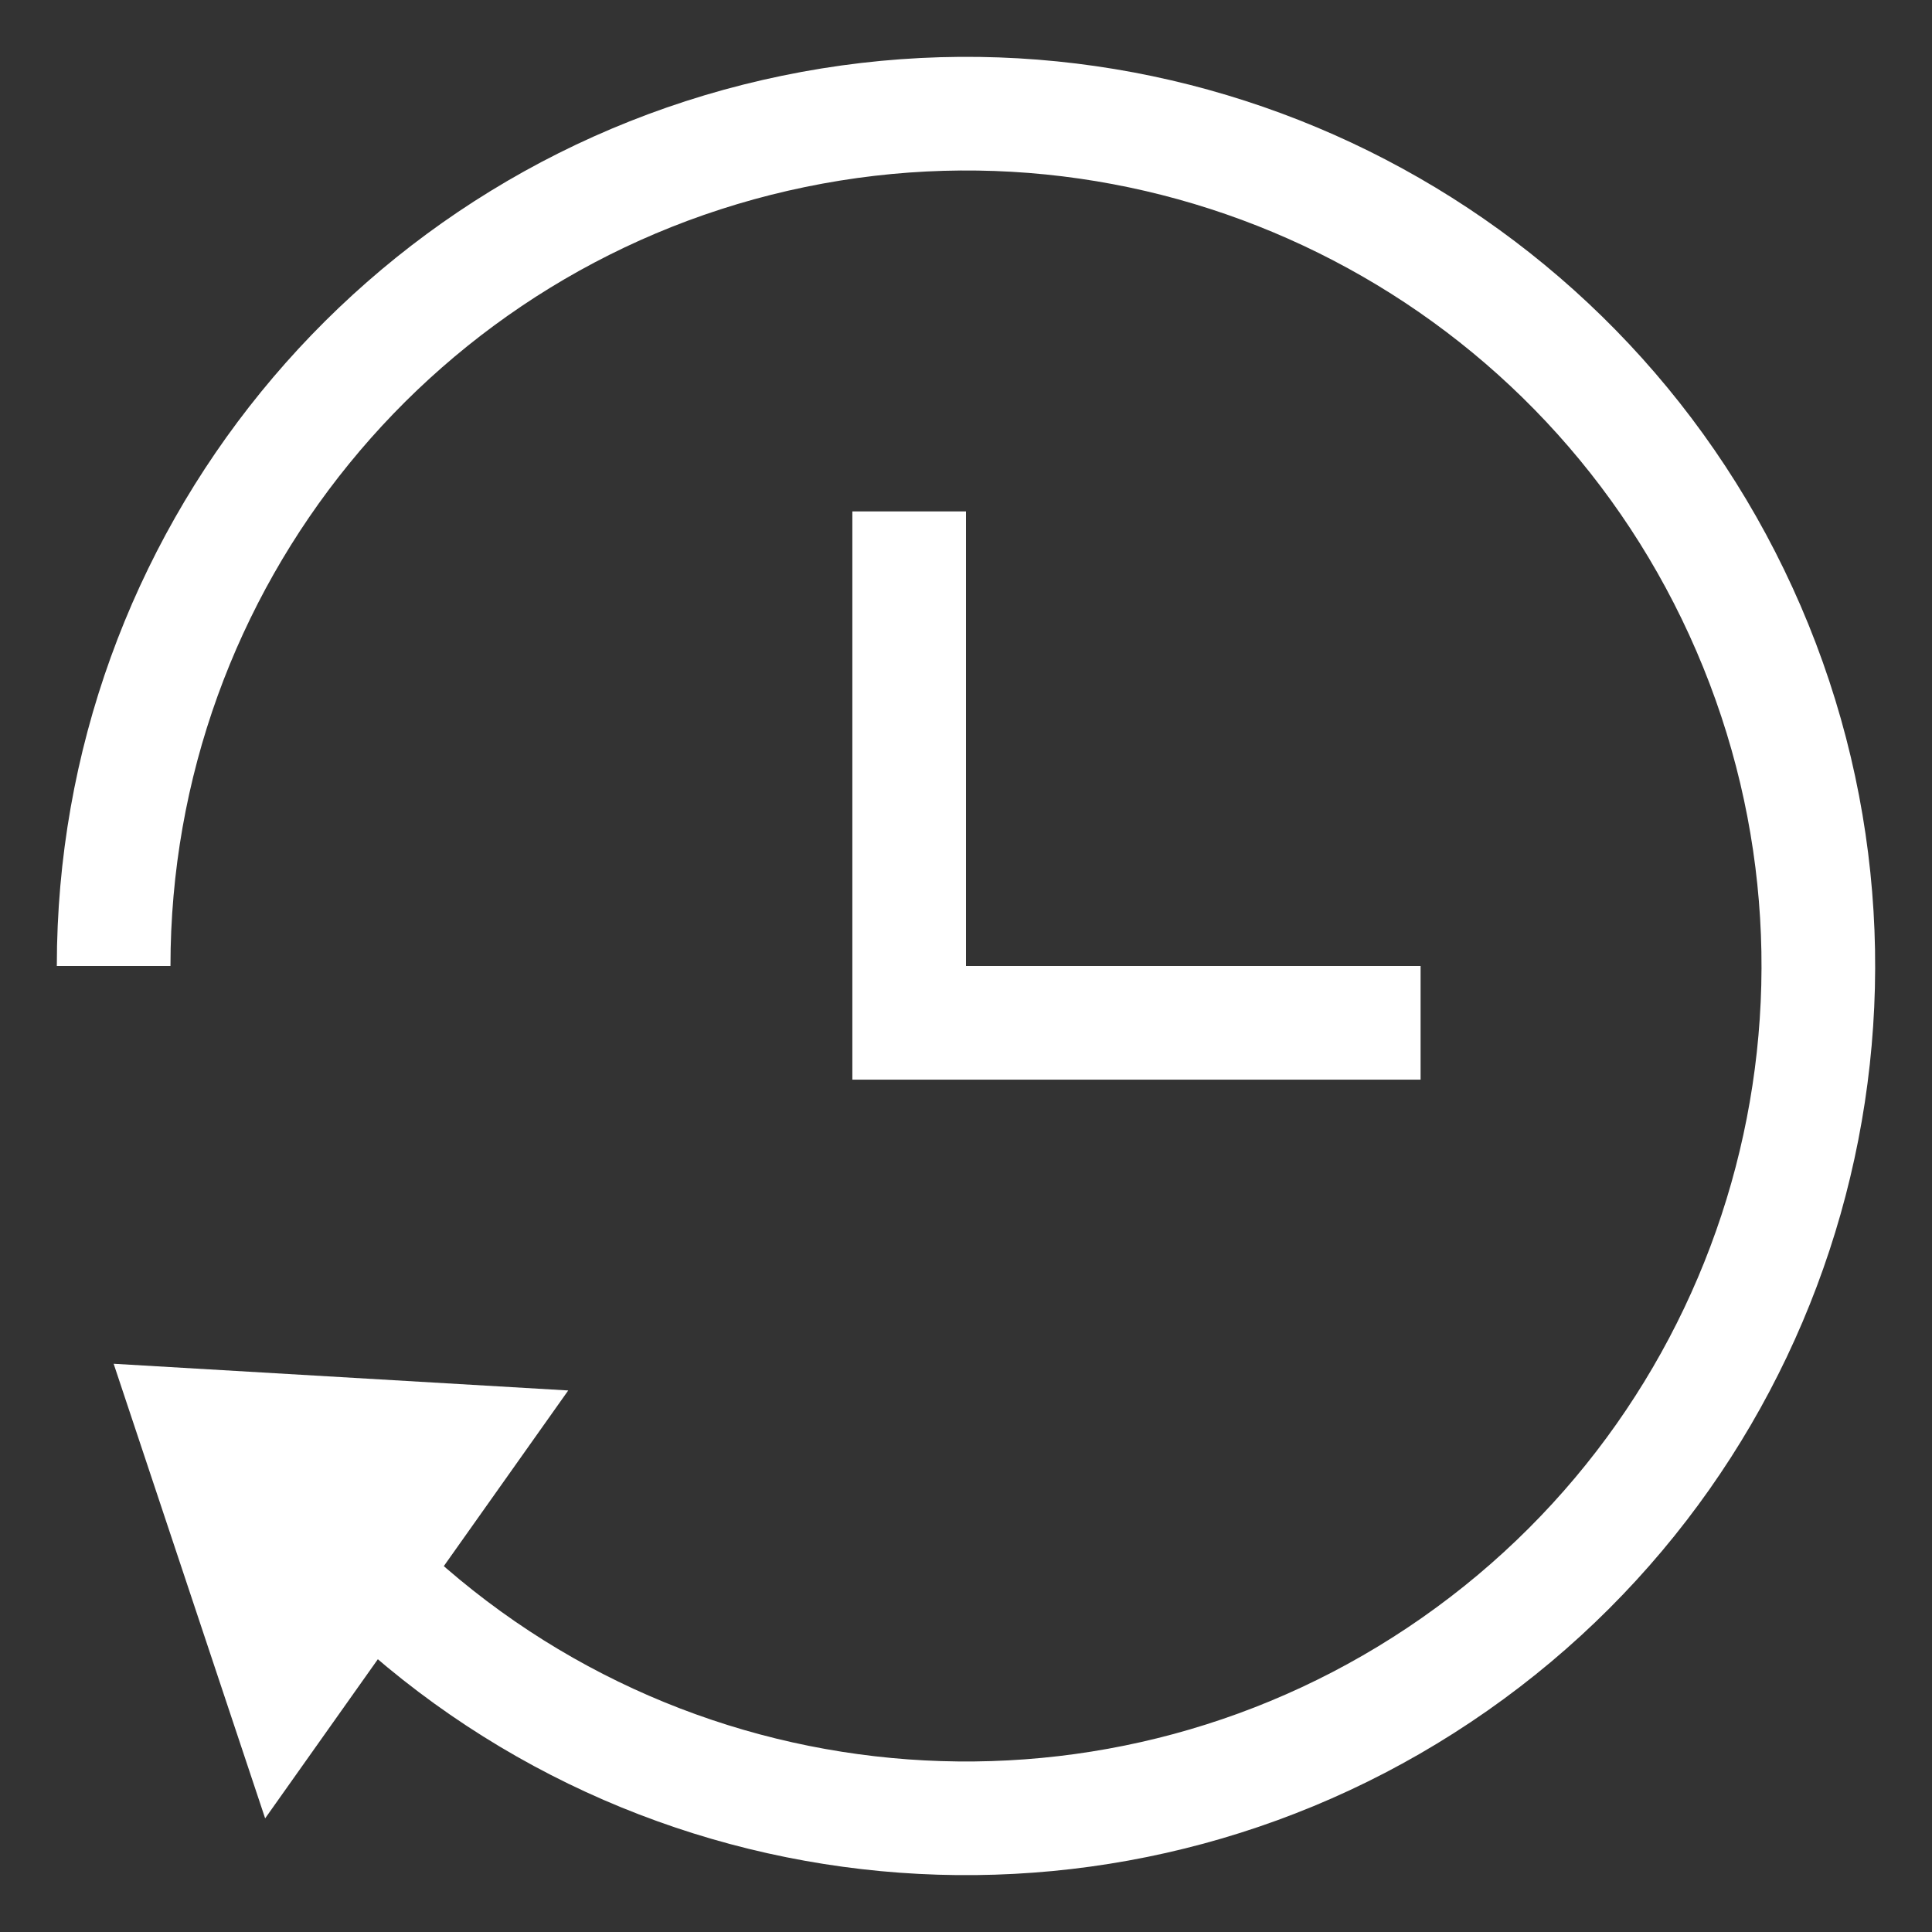 <?xml version="1.0" encoding="UTF-8"?>
<svg width="17px" height="17px" viewBox="0 0 17 17" version="1.1" xmlns="http://www.w3.org/2000/svg" xmlns:xlink="http://www.w3.org/1999/xlink">
    <rect x="0" y="0" width="17" height="17" fill="#333333" stroke="none"/>
    <!-- Generator: Sketch 51.3 (57544) - http://www.bohemiancoding.com/sketch -->
    <title>history-icon</title>
    <desc>Created with Sketch.</desc>
    <defs></defs>
    <g id="Symbols" stroke="none" stroke-width="1" fill="none" fill-rule="evenodd">
        <g id="Search-History" transform="translate(1, -3)">
            <g id="history-icon" transform="translate(0, 4)">
                <polyline id="Path" stroke="#FFFFFF" stroke-linecap="square" points="7 4 7 8 11 8"></polyline>
                <path d="M0,7.5 C5.05328939e-05,3.943 2.499,0.875 5.983,0.156 C9.468,-0.564 12.977,1.264 14.386,4.531 C15.795,7.797 14.715,11.604 11.8,13.644 C8.886,15.684 4.939,15.396 2.352,12.954" id="Path" stroke="#FFFFFF"></path>
                <polygon id="Path" fill="#FFFFFF" fill-rule="nonzero" points="0 11 4 11.235 1.333 15"></polygon>
            </g>
        </g>
    </g>
</svg>
